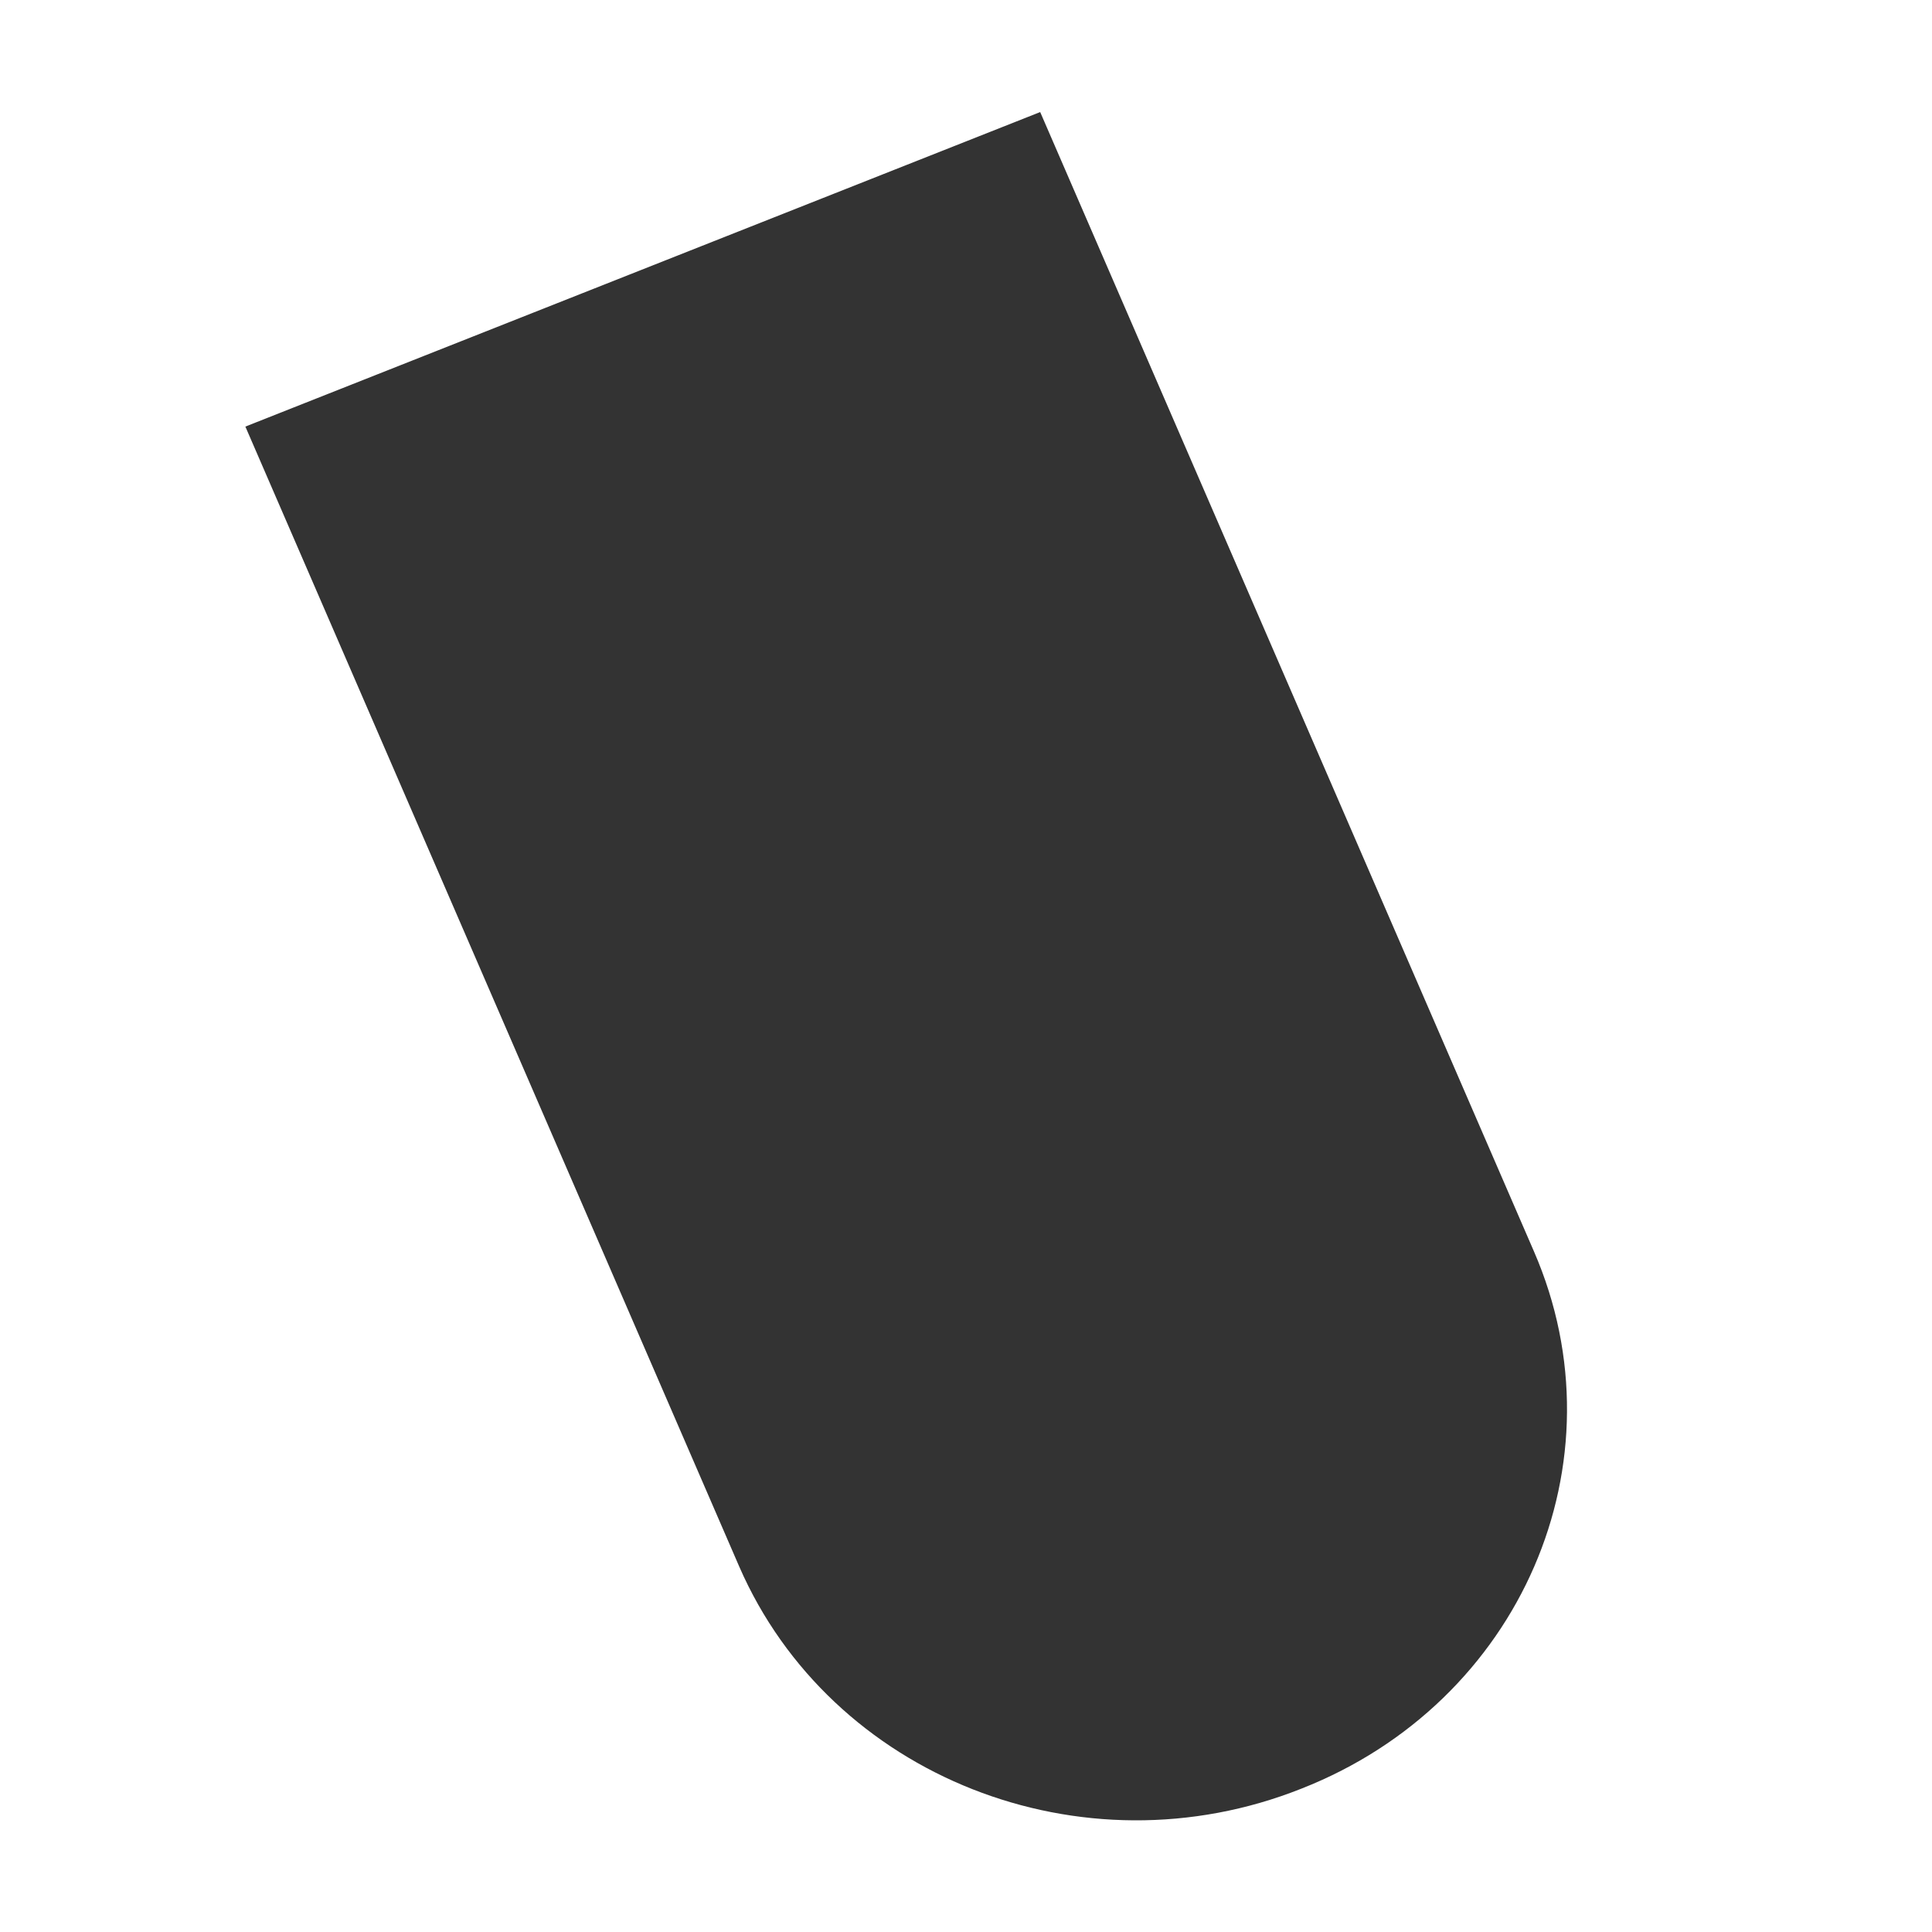 <svg width="5" height="5" viewBox="0 0 5 5" fill="none" xmlns="http://www.w3.org/2000/svg">
<path d="M0.635 1.104L1.913 4.054C2.15 4.598 2.8 4.855 3.368 4.629C3.936 4.406 4.206 3.783 3.97 3.239L2.692 0.29L0.635 1.104Z" fill="#333333"/>
</svg>
